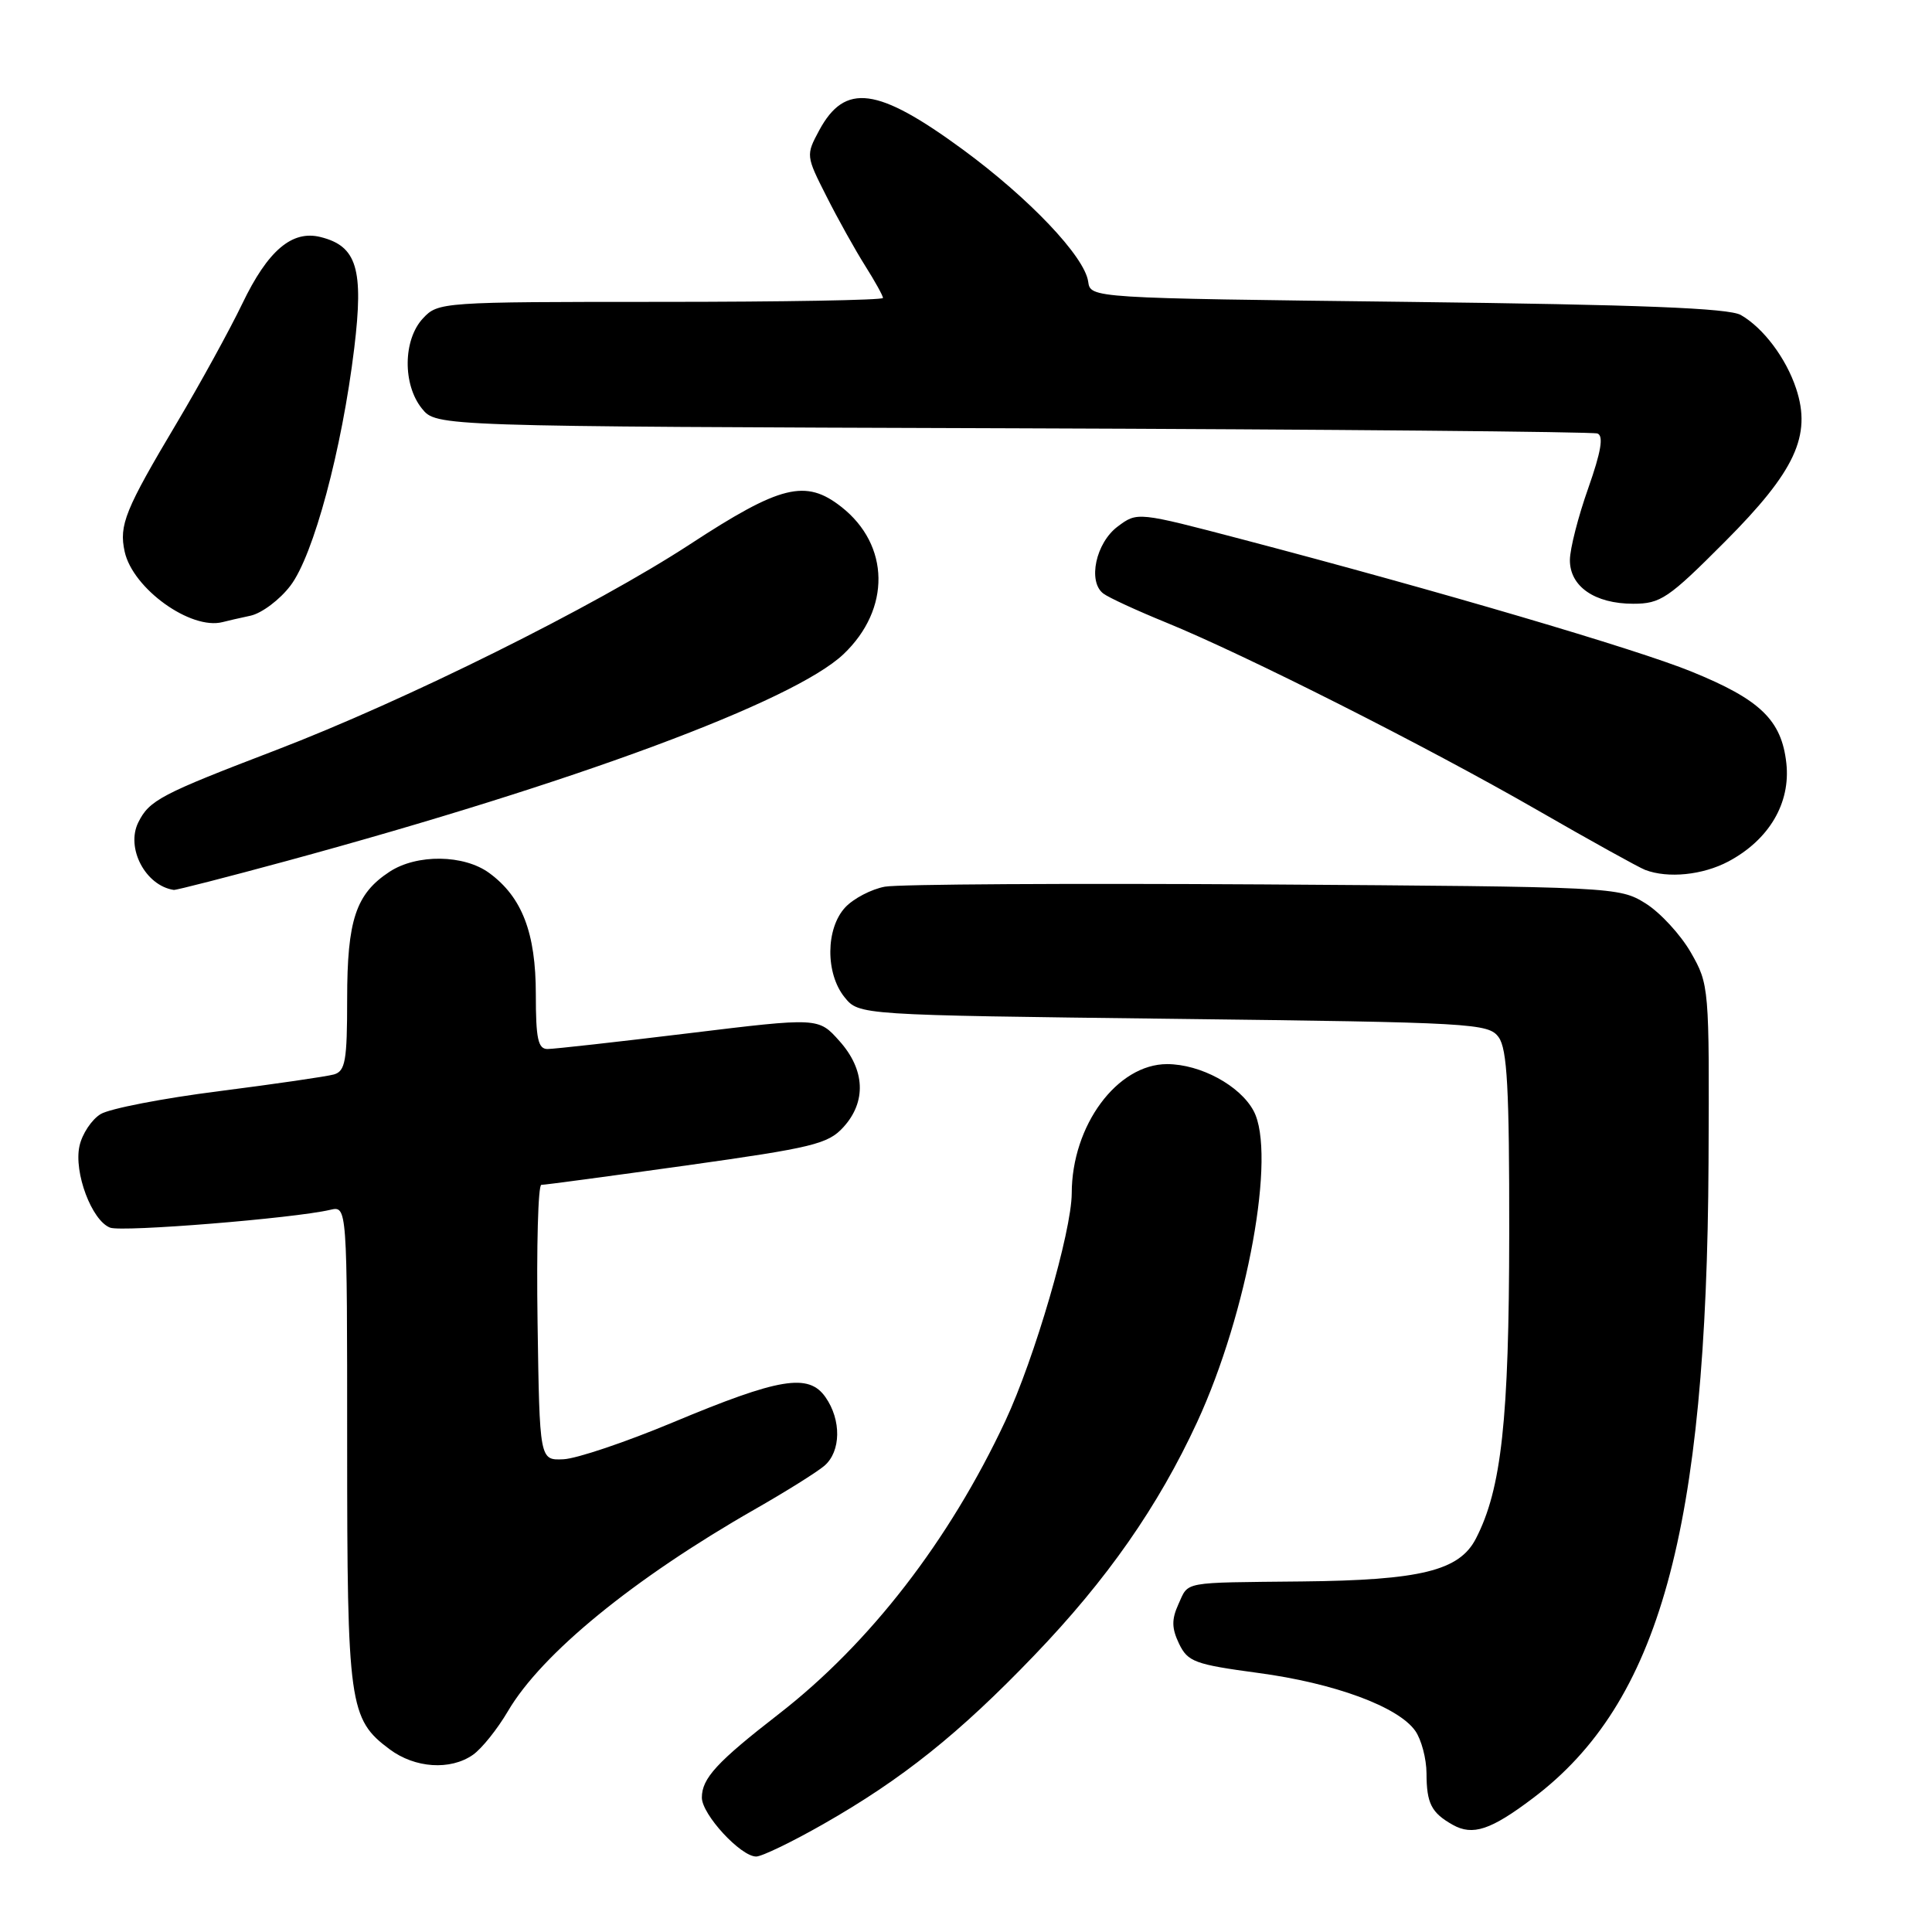 <?xml version="1.0" encoding="UTF-8" standalone="no"?>
<!DOCTYPE svg PUBLIC "-//W3C//DTD SVG 1.1//EN" "http://www.w3.org/Graphics/SVG/1.1/DTD/svg11.dtd" >
<svg xmlns="http://www.w3.org/2000/svg" xmlns:xlink="http://www.w3.org/1999/xlink" version="1.1" viewBox="0 0 256 256">
 <g >
 <path fill="currentColor"
d=" M 109.08 241.71 C 119.56 235.74 127.09 229.72 137.02 219.37 C 146.70 209.30 153.46 199.61 158.63 188.43 C 165.31 173.96 169.14 152.86 166.11 147.20 C 164.31 143.84 159.07 141.01 154.65 141.00 C 148.03 141.00 142.02 149.13 142.01 158.12 C 141.99 163.19 137.09 180.00 133.21 188.29 C 125.79 204.13 115.26 217.75 103.20 227.11 C 95.00 233.47 93.00 235.64 93.00 238.19 C 93.00 240.42 98.14 246.00 100.20 246.00 C 100.94 246.00 104.94 244.07 109.08 241.71 Z  M 203.13 238.26 C 219.88 225.63 226.15 202.90 226.39 154.00 C 226.50 130.76 226.47 130.45 224.04 126.20 C 222.68 123.84 219.98 120.91 218.04 119.70 C 214.54 117.53 213.93 117.50 167.50 117.19 C 141.65 117.03 119.04 117.16 117.25 117.49 C 115.46 117.82 113.09 119.06 112.00 120.23 C 109.40 123.02 109.36 128.99 111.91 132.14 C 113.82 134.50 113.82 134.50 155.49 135.00 C 195.28 135.48 197.23 135.59 198.58 137.44 C 199.71 138.99 200.00 144.23 199.98 163.44 C 199.96 188.14 198.96 197.30 195.56 203.88 C 193.37 208.13 188.24 209.39 172.50 209.55 C 156.40 209.72 157.55 209.50 156.14 212.58 C 155.23 214.59 155.25 215.75 156.23 217.80 C 157.39 220.20 158.31 220.54 166.69 221.67 C 176.82 223.02 185.29 226.15 187.54 229.36 C 188.34 230.51 189.01 233.03 189.02 234.97 C 189.03 238.97 189.66 240.20 192.50 241.80 C 195.14 243.28 197.54 242.49 203.13 238.26 Z  M 62.67 232.52 C 63.84 231.70 65.92 229.10 67.31 226.73 C 71.77 219.13 83.94 209.18 100.00 200.00 C 104.12 197.65 108.29 195.04 109.25 194.21 C 111.44 192.31 111.50 188.16 109.38 185.13 C 107.14 181.93 103.29 182.57 89.15 188.48 C 82.90 191.09 76.38 193.29 74.65 193.36 C 71.50 193.50 71.50 193.50 71.23 175.25 C 71.08 165.21 71.30 157.00 71.73 157.00 C 72.15 157.01 80.83 155.84 91.00 154.42 C 107.68 152.08 109.72 151.59 111.75 149.36 C 114.83 145.98 114.64 141.74 111.22 137.93 C 108.45 134.82 108.45 134.82 91.27 136.91 C 81.82 138.06 73.40 139.00 72.55 139.00 C 71.29 139.00 71.00 137.63 71.00 131.75 C 71.00 123.61 69.18 118.87 64.83 115.68 C 61.47 113.22 55.24 113.14 51.62 115.51 C 47.15 118.44 46.00 121.90 46.00 132.38 C 46.00 140.56 45.76 141.93 44.25 142.37 C 43.29 142.64 36.42 143.64 29.00 144.59 C 21.57 145.53 14.53 146.90 13.34 147.62 C 12.15 148.34 10.88 150.25 10.53 151.86 C 9.76 155.36 12.16 161.74 14.59 162.67 C 16.18 163.28 38.92 161.44 43.75 160.31 C 46.00 159.78 46.00 159.78 46.00 191.42 C 46.00 225.93 46.26 227.79 51.63 231.79 C 54.99 234.30 59.68 234.61 62.67 232.52 Z  M 38.03 114.07 C 76.34 103.65 105.18 92.93 111.77 86.68 C 118.05 80.71 117.93 72.23 111.49 67.17 C 106.76 63.45 103.43 64.27 91.41 72.13 C 78.77 80.38 53.76 92.81 36.50 99.42 C 21.32 105.23 19.79 106.03 18.33 108.96 C 16.64 112.35 19.27 117.36 23.03 117.92 C 23.33 117.96 30.08 116.23 38.03 114.07 Z  M 229.02 114.15 C 234.41 111.28 237.28 106.42 236.70 101.13 C 236.07 95.42 233.26 92.70 224.13 88.99 C 216.85 86.02 190.68 78.32 164.61 71.47 C 150.71 67.82 150.71 67.82 148.11 69.76 C 145.20 71.92 144.10 77.07 146.20 78.65 C 146.91 79.19 150.65 80.91 154.50 82.48 C 165.01 86.77 189.01 98.89 203.58 107.27 C 210.68 111.36 217.18 114.96 218.00 115.27 C 221.03 116.42 225.62 115.95 229.02 114.15 Z  M 33.21 81.58 C 34.69 81.25 37.07 79.47 38.48 77.61 C 41.54 73.61 45.31 59.57 46.94 46.13 C 48.21 35.63 47.29 32.61 42.48 31.41 C 38.70 30.46 35.49 33.19 32.11 40.23 C 30.45 43.68 26.56 50.77 23.45 56.00 C 16.56 67.57 15.75 69.58 16.52 73.10 C 17.60 78.00 25.28 83.52 29.50 82.43 C 30.05 82.28 31.72 81.90 33.21 81.58 Z  M 228.59 71.75 C 237.87 62.44 240.06 57.73 238.00 51.50 C 236.67 47.46 233.65 43.45 230.67 41.74 C 229.08 40.83 217.36 40.37 186.50 40.00 C 144.50 39.50 144.50 39.50 144.19 37.32 C 143.72 33.99 136.37 26.26 127.52 19.77 C 116.26 11.52 111.96 10.95 108.55 17.27 C 106.78 20.56 106.79 20.65 109.52 26.03 C 111.03 29.03 113.34 33.16 114.64 35.22 C 115.94 37.28 117.00 39.19 117.00 39.48 C 117.00 39.77 103.74 40.00 87.54 40.00 C 58.52 40.00 58.05 40.03 56.04 42.19 C 53.40 45.02 53.34 50.96 55.91 54.14 C 57.82 56.50 57.82 56.50 134.16 56.75 C 176.15 56.89 211.03 57.21 211.67 57.44 C 212.51 57.75 212.15 59.86 210.45 64.69 C 209.12 68.44 208.03 72.71 208.02 74.19 C 207.99 77.70 211.31 80.00 216.41 80.00 C 220.04 80.00 221.06 79.31 228.59 71.75 Z "/>
</g>
</svg>